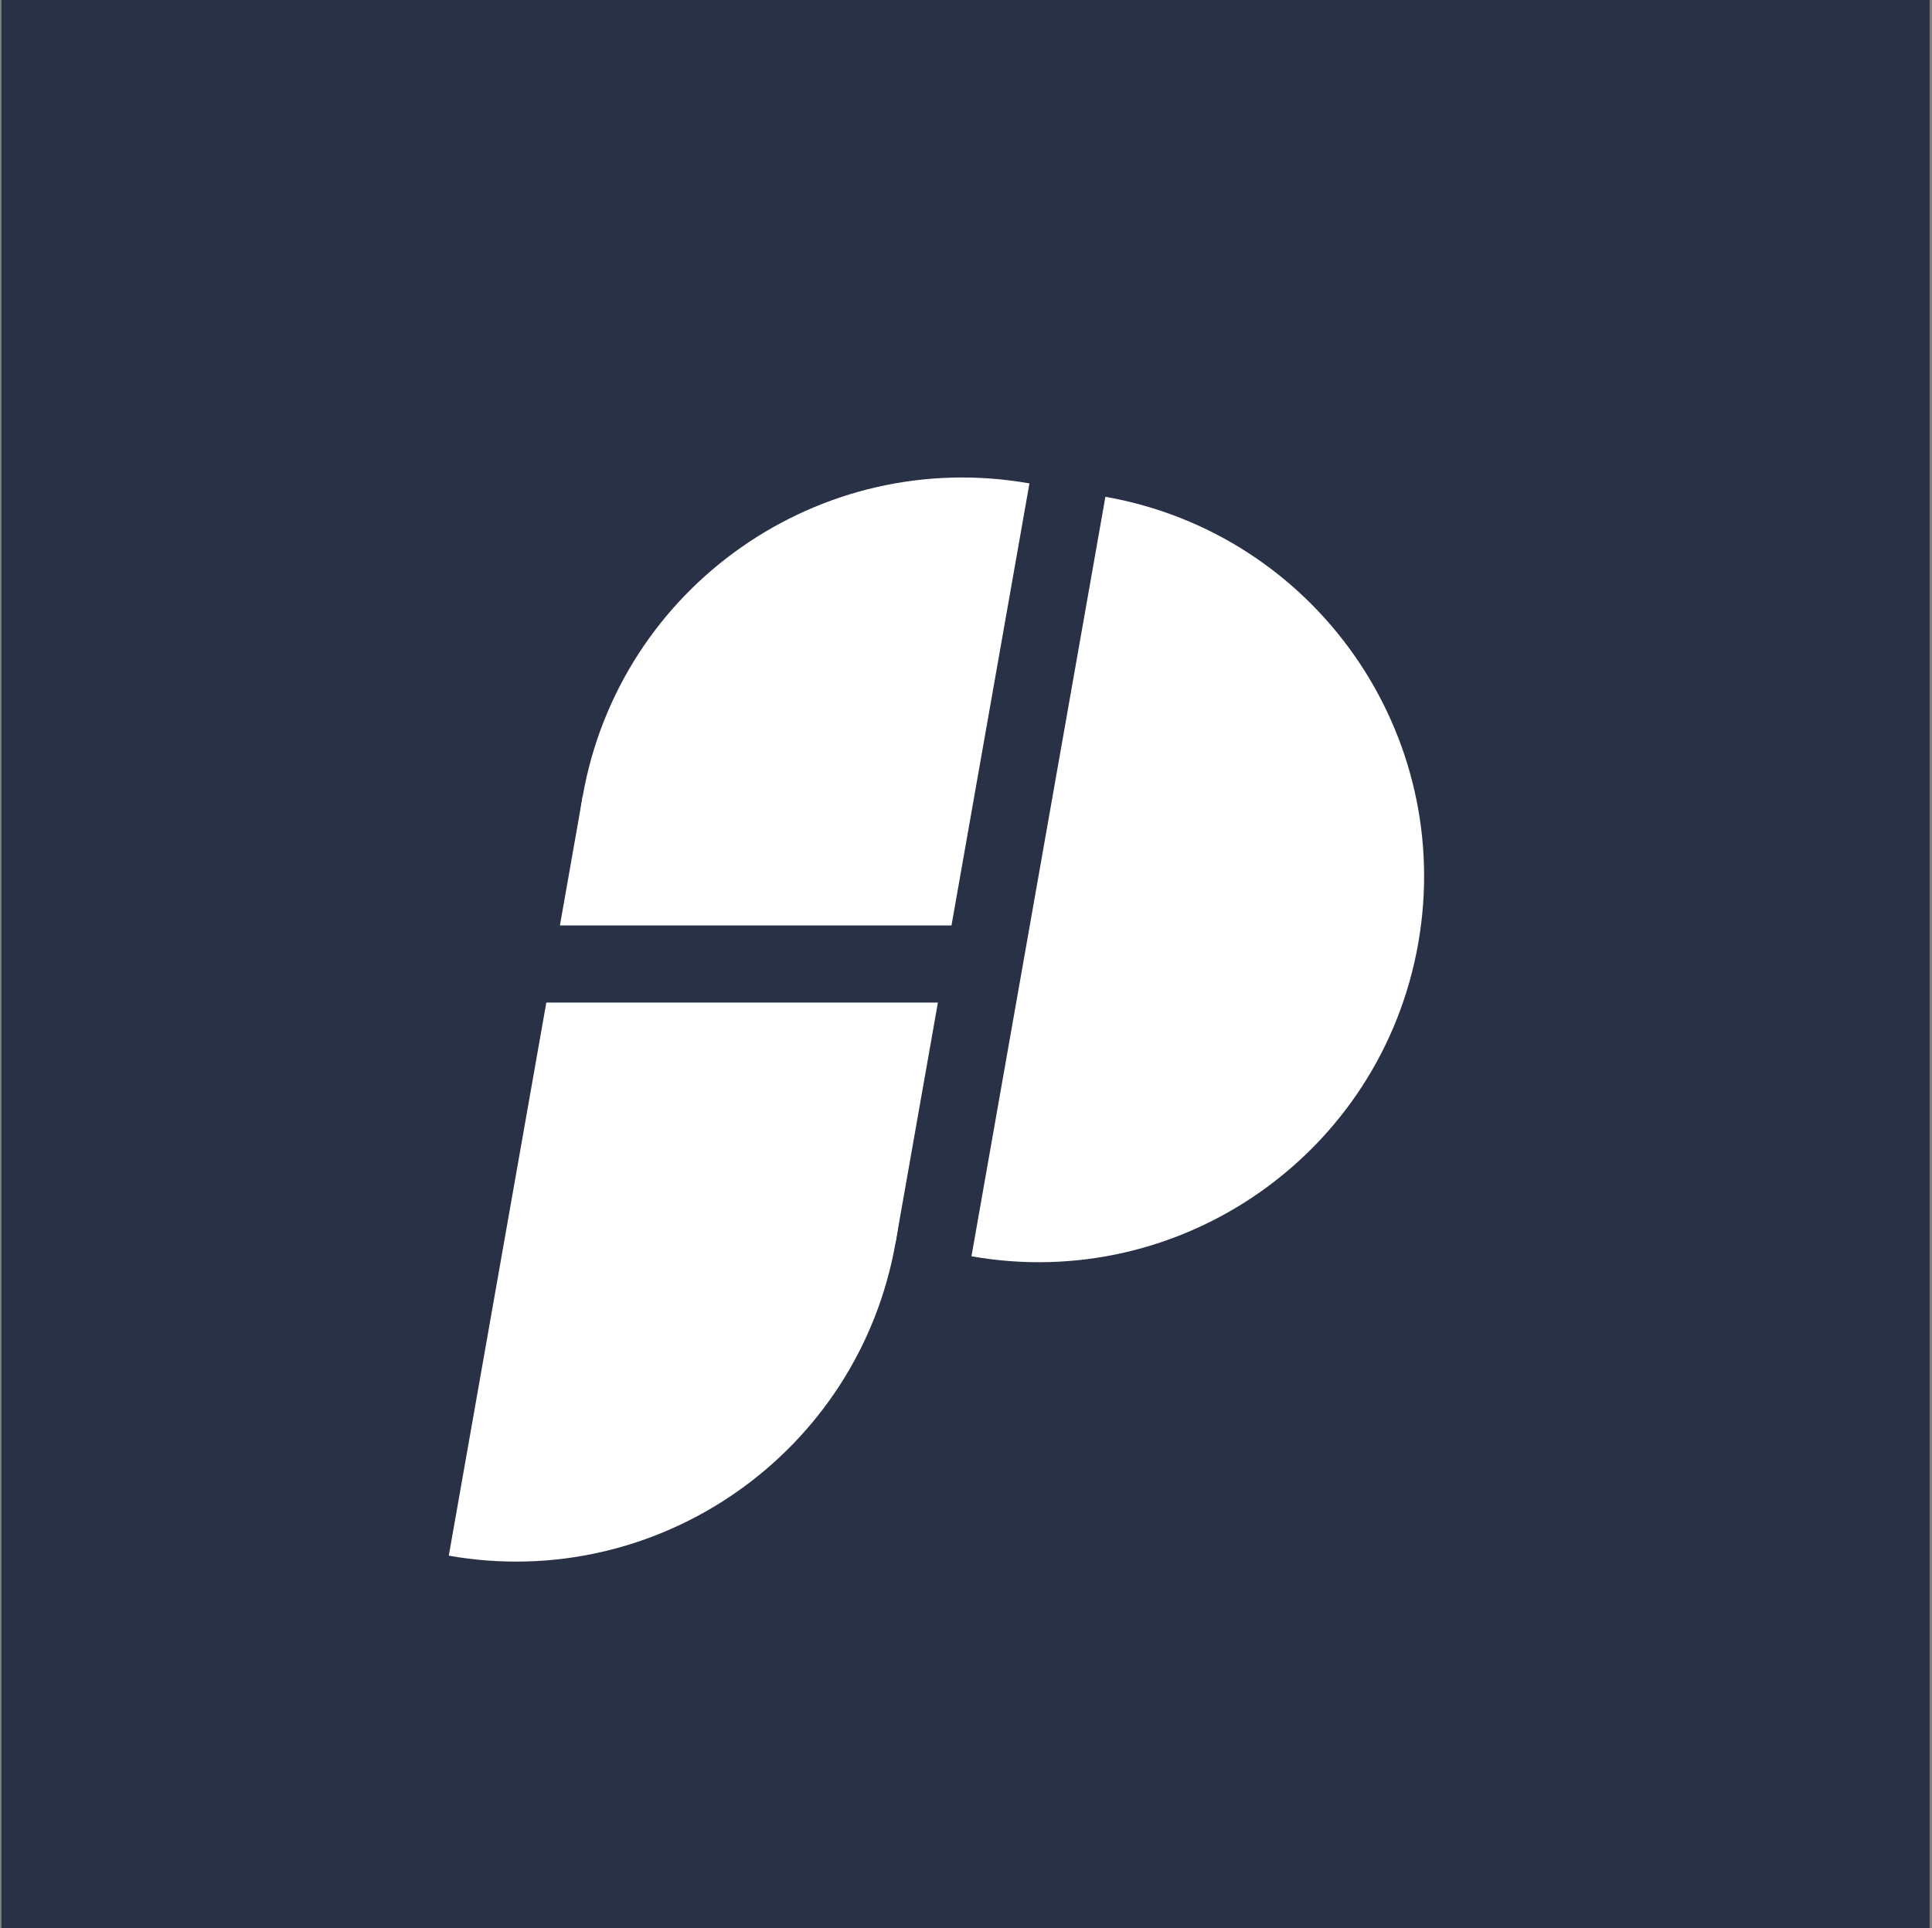 <svg width="501" height="500" viewBox="0 0 501 500" fill="none" xmlns="http://www.w3.org/2000/svg">
<rect x="0" y="0" width="501" height="500" fill="#808080" stroke="none"/>
<rect x="0.377" width="500" height="500" fill="#293147"/>
<path fill-rule="evenodd" clip-rule="evenodd" d="M266.951 125.365C212.562 115.774 160.696 152.091 151.106 206.481C141.516 260.87 177.832 312.736 232.222 322.326L266.951 125.365Z" fill="white"/>
<path fill-rule="evenodd" clip-rule="evenodd" d="M286.647 128.838C341.037 138.428 377.353 190.294 367.763 244.683C358.173 299.073 306.307 335.39 251.918 325.799L286.647 128.838Z" fill="white"/>
<path fill-rule="evenodd" clip-rule="evenodd" d="M151.106 206.481C205.496 216.071 241.812 267.937 232.222 322.326C222.632 376.716 170.766 413.033 116.377 403.442L151.106 206.481Z" fill="white"/>
<rect x="102" y="240" width="150" height="20" fill="#293147"/>
</svg>
